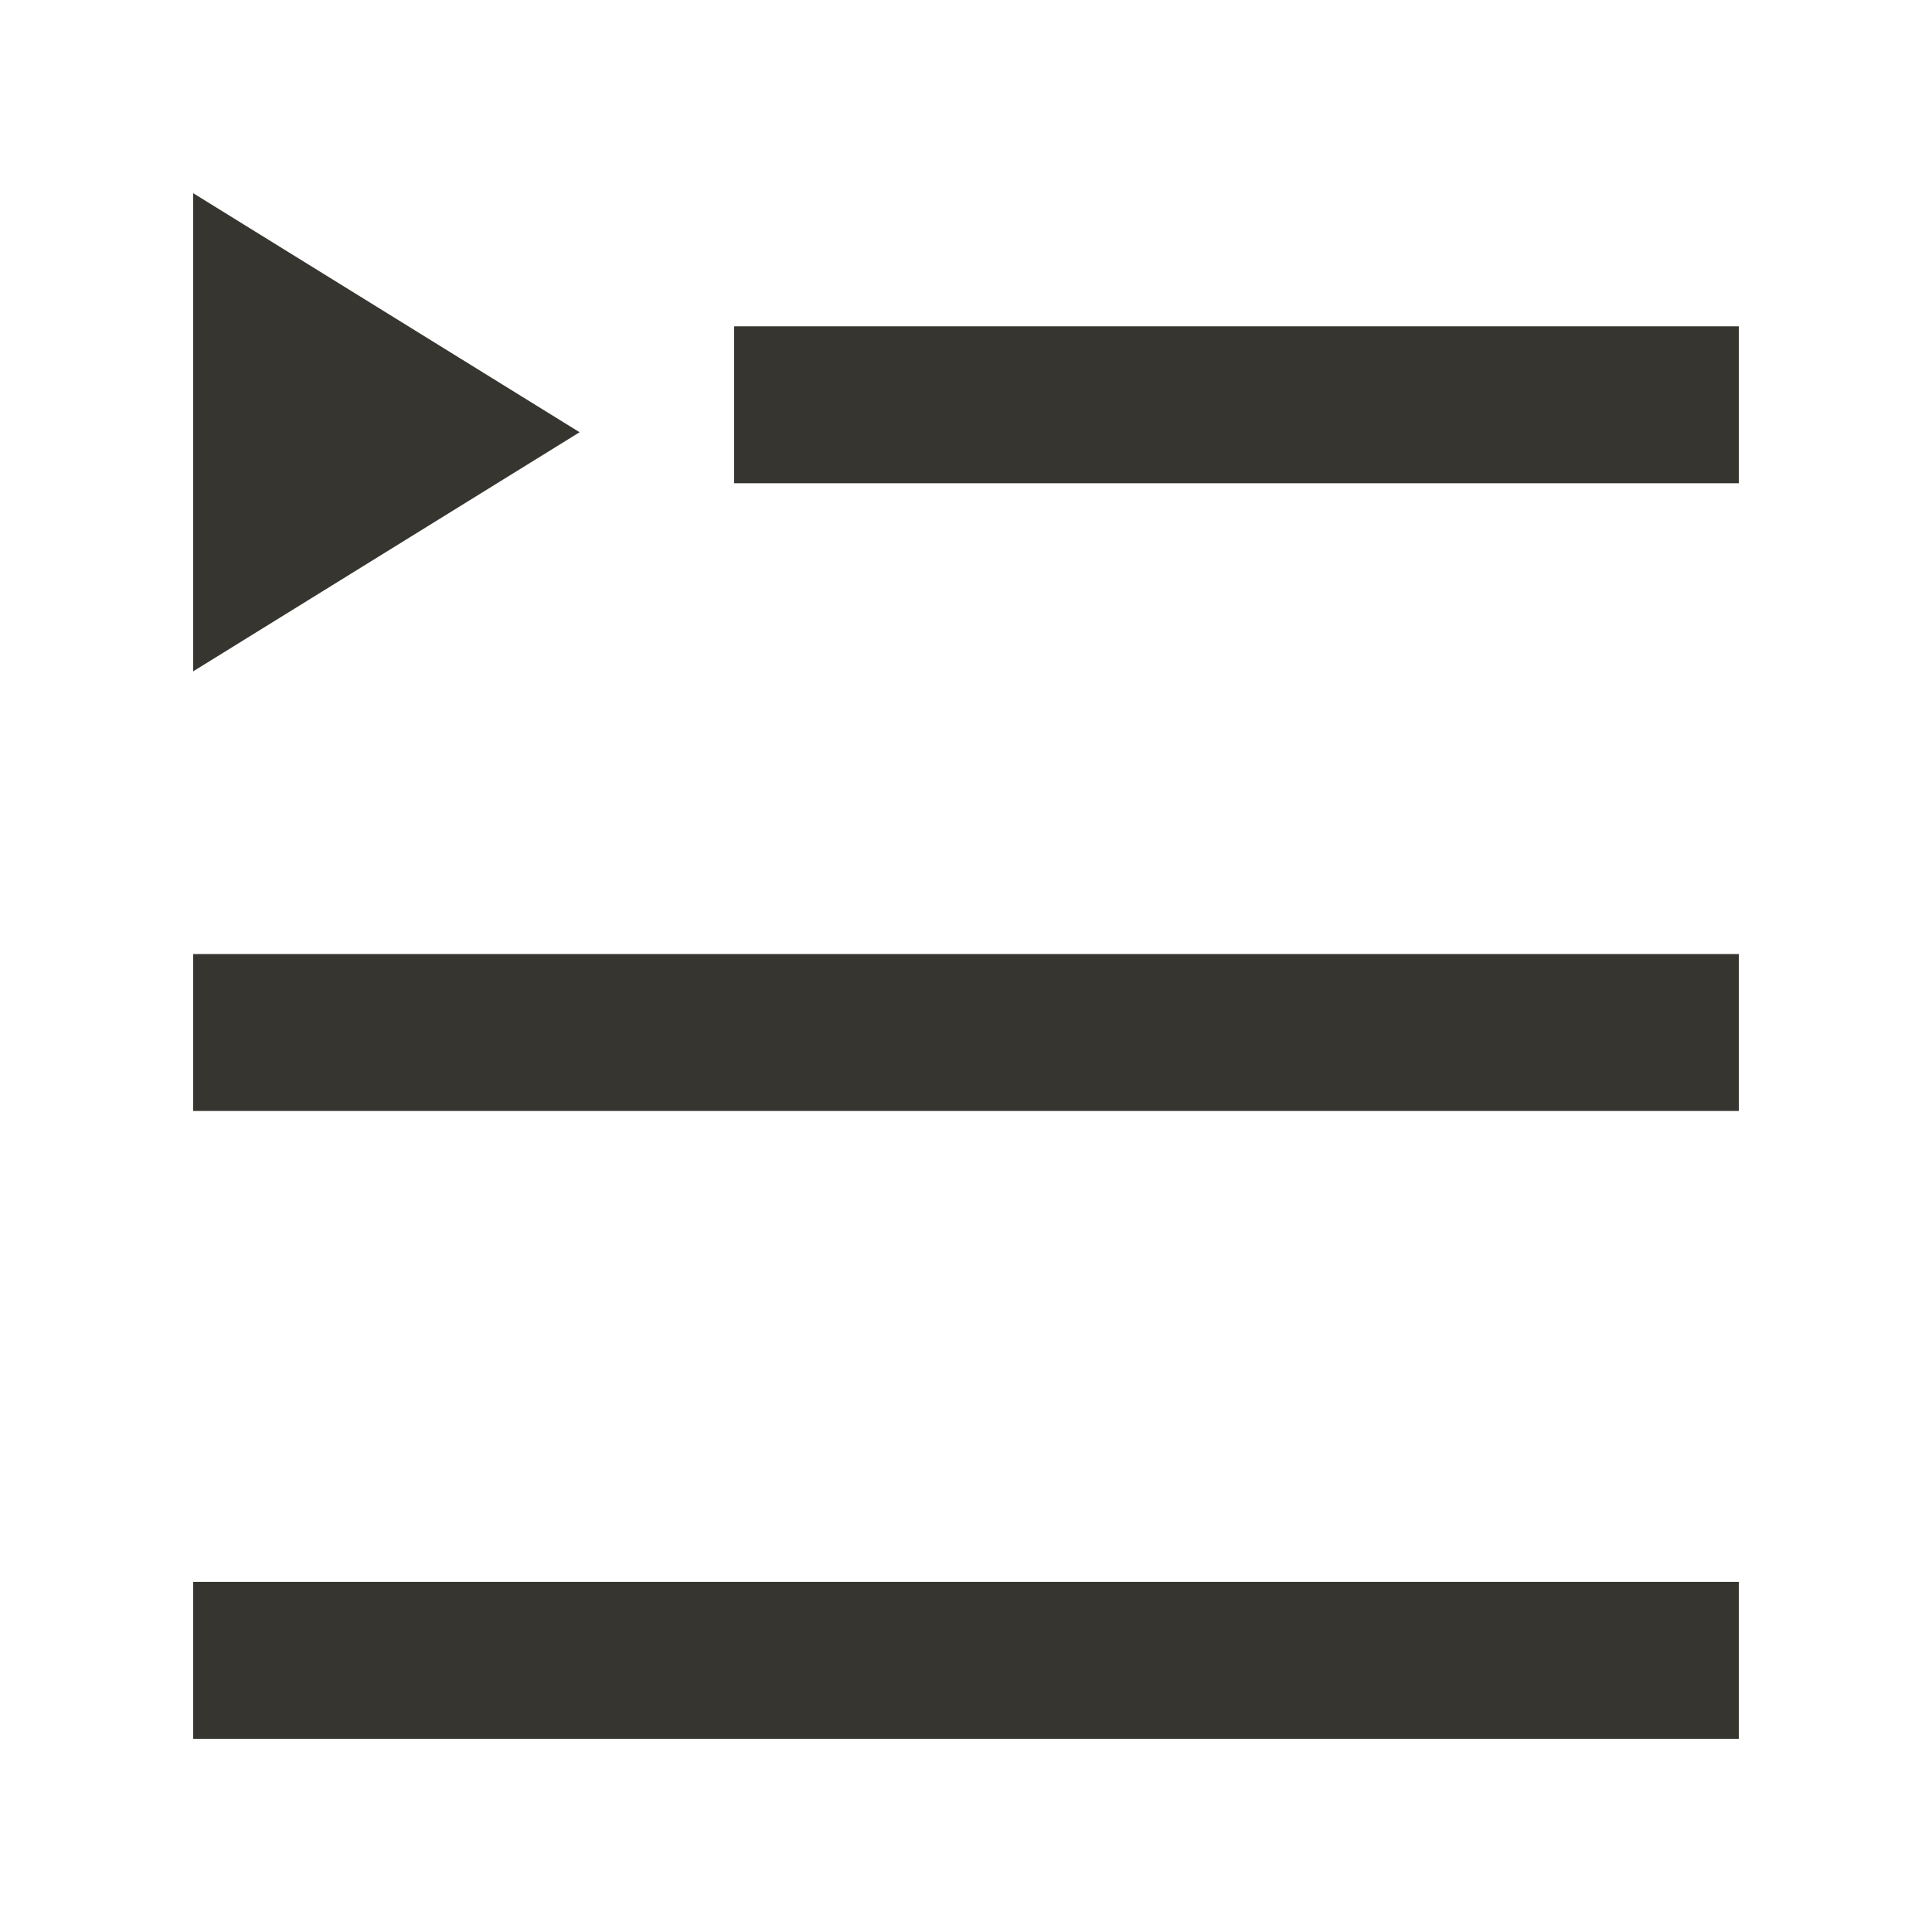 <!-- Generated by IcoMoon.io -->
<svg version="1.1" xmlns="http://www.w3.org/2000/svg" width="40" height="40" viewBox="0 0 40 40">
<title>mp-playlist-</title>
<path fill="#37352f" d="M4 4v9.899l8-4.95-8-4.949zM4 36h32v-3.249h-32v3.249zM4 23.002h32v-3.249h-32v3.249zM15.2 10.005h20.8v-3.249h-20.8v3.249z"></path>
</svg>
